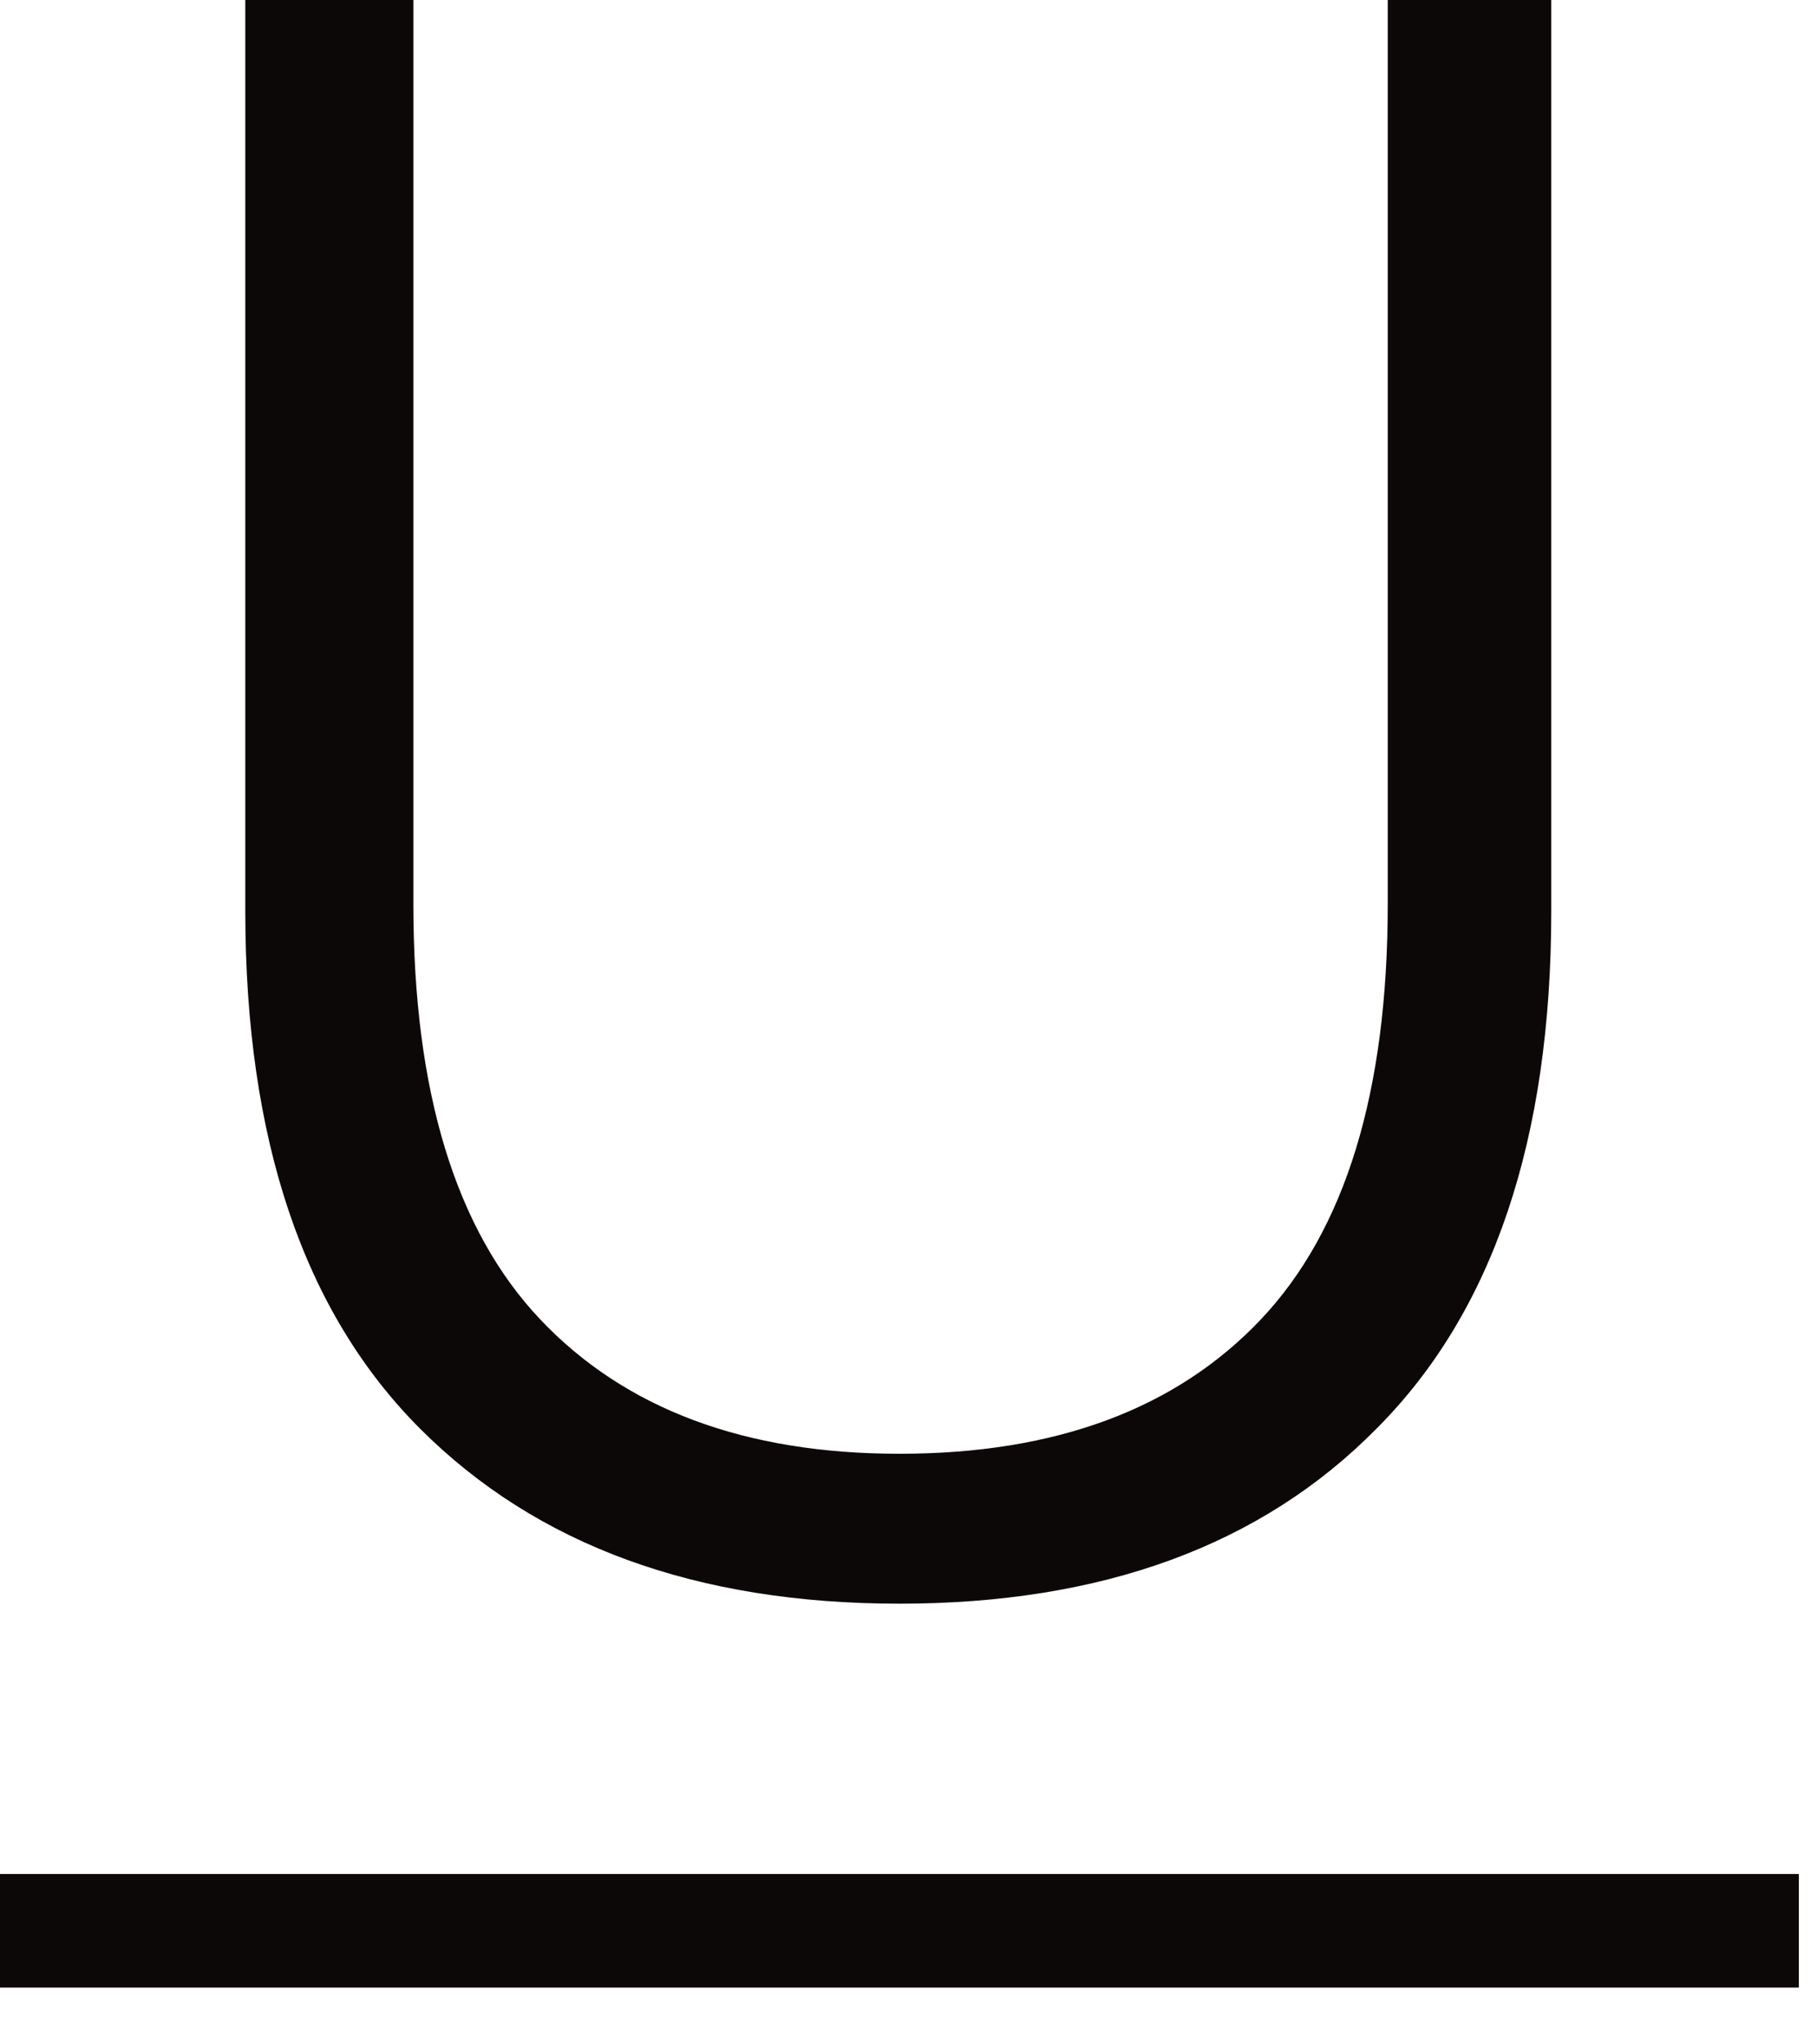 <svg width="24" height="27" viewBox="0 0 24 27" fill="none" xmlns="http://www.w3.org/2000/svg">
<path d="M11.88 21.18C9.2 21.18 7.09 20.41 5.55 18.87C4.01 17.33 3.24 15.05 3.24 12.03V-1.43051e-06H5.46V11.94C5.46 14.42 6.02 16.25 7.14 17.43C8.26 18.61 9.84 19.2 11.88 19.2C13.94 19.2 15.53 18.61 16.65 17.43C17.77 16.25 18.33 14.42 18.33 11.94V-1.43051e-06H20.49V12.03C20.49 15.05 19.72 17.33 18.18 18.87C16.66 20.41 14.56 21.18 11.88 21.18Z" fill="#0D0808"/>
<path d="M0 24.75H23.76V26.25H0V24.75Z" fill="#0D0808"/>
</svg>
